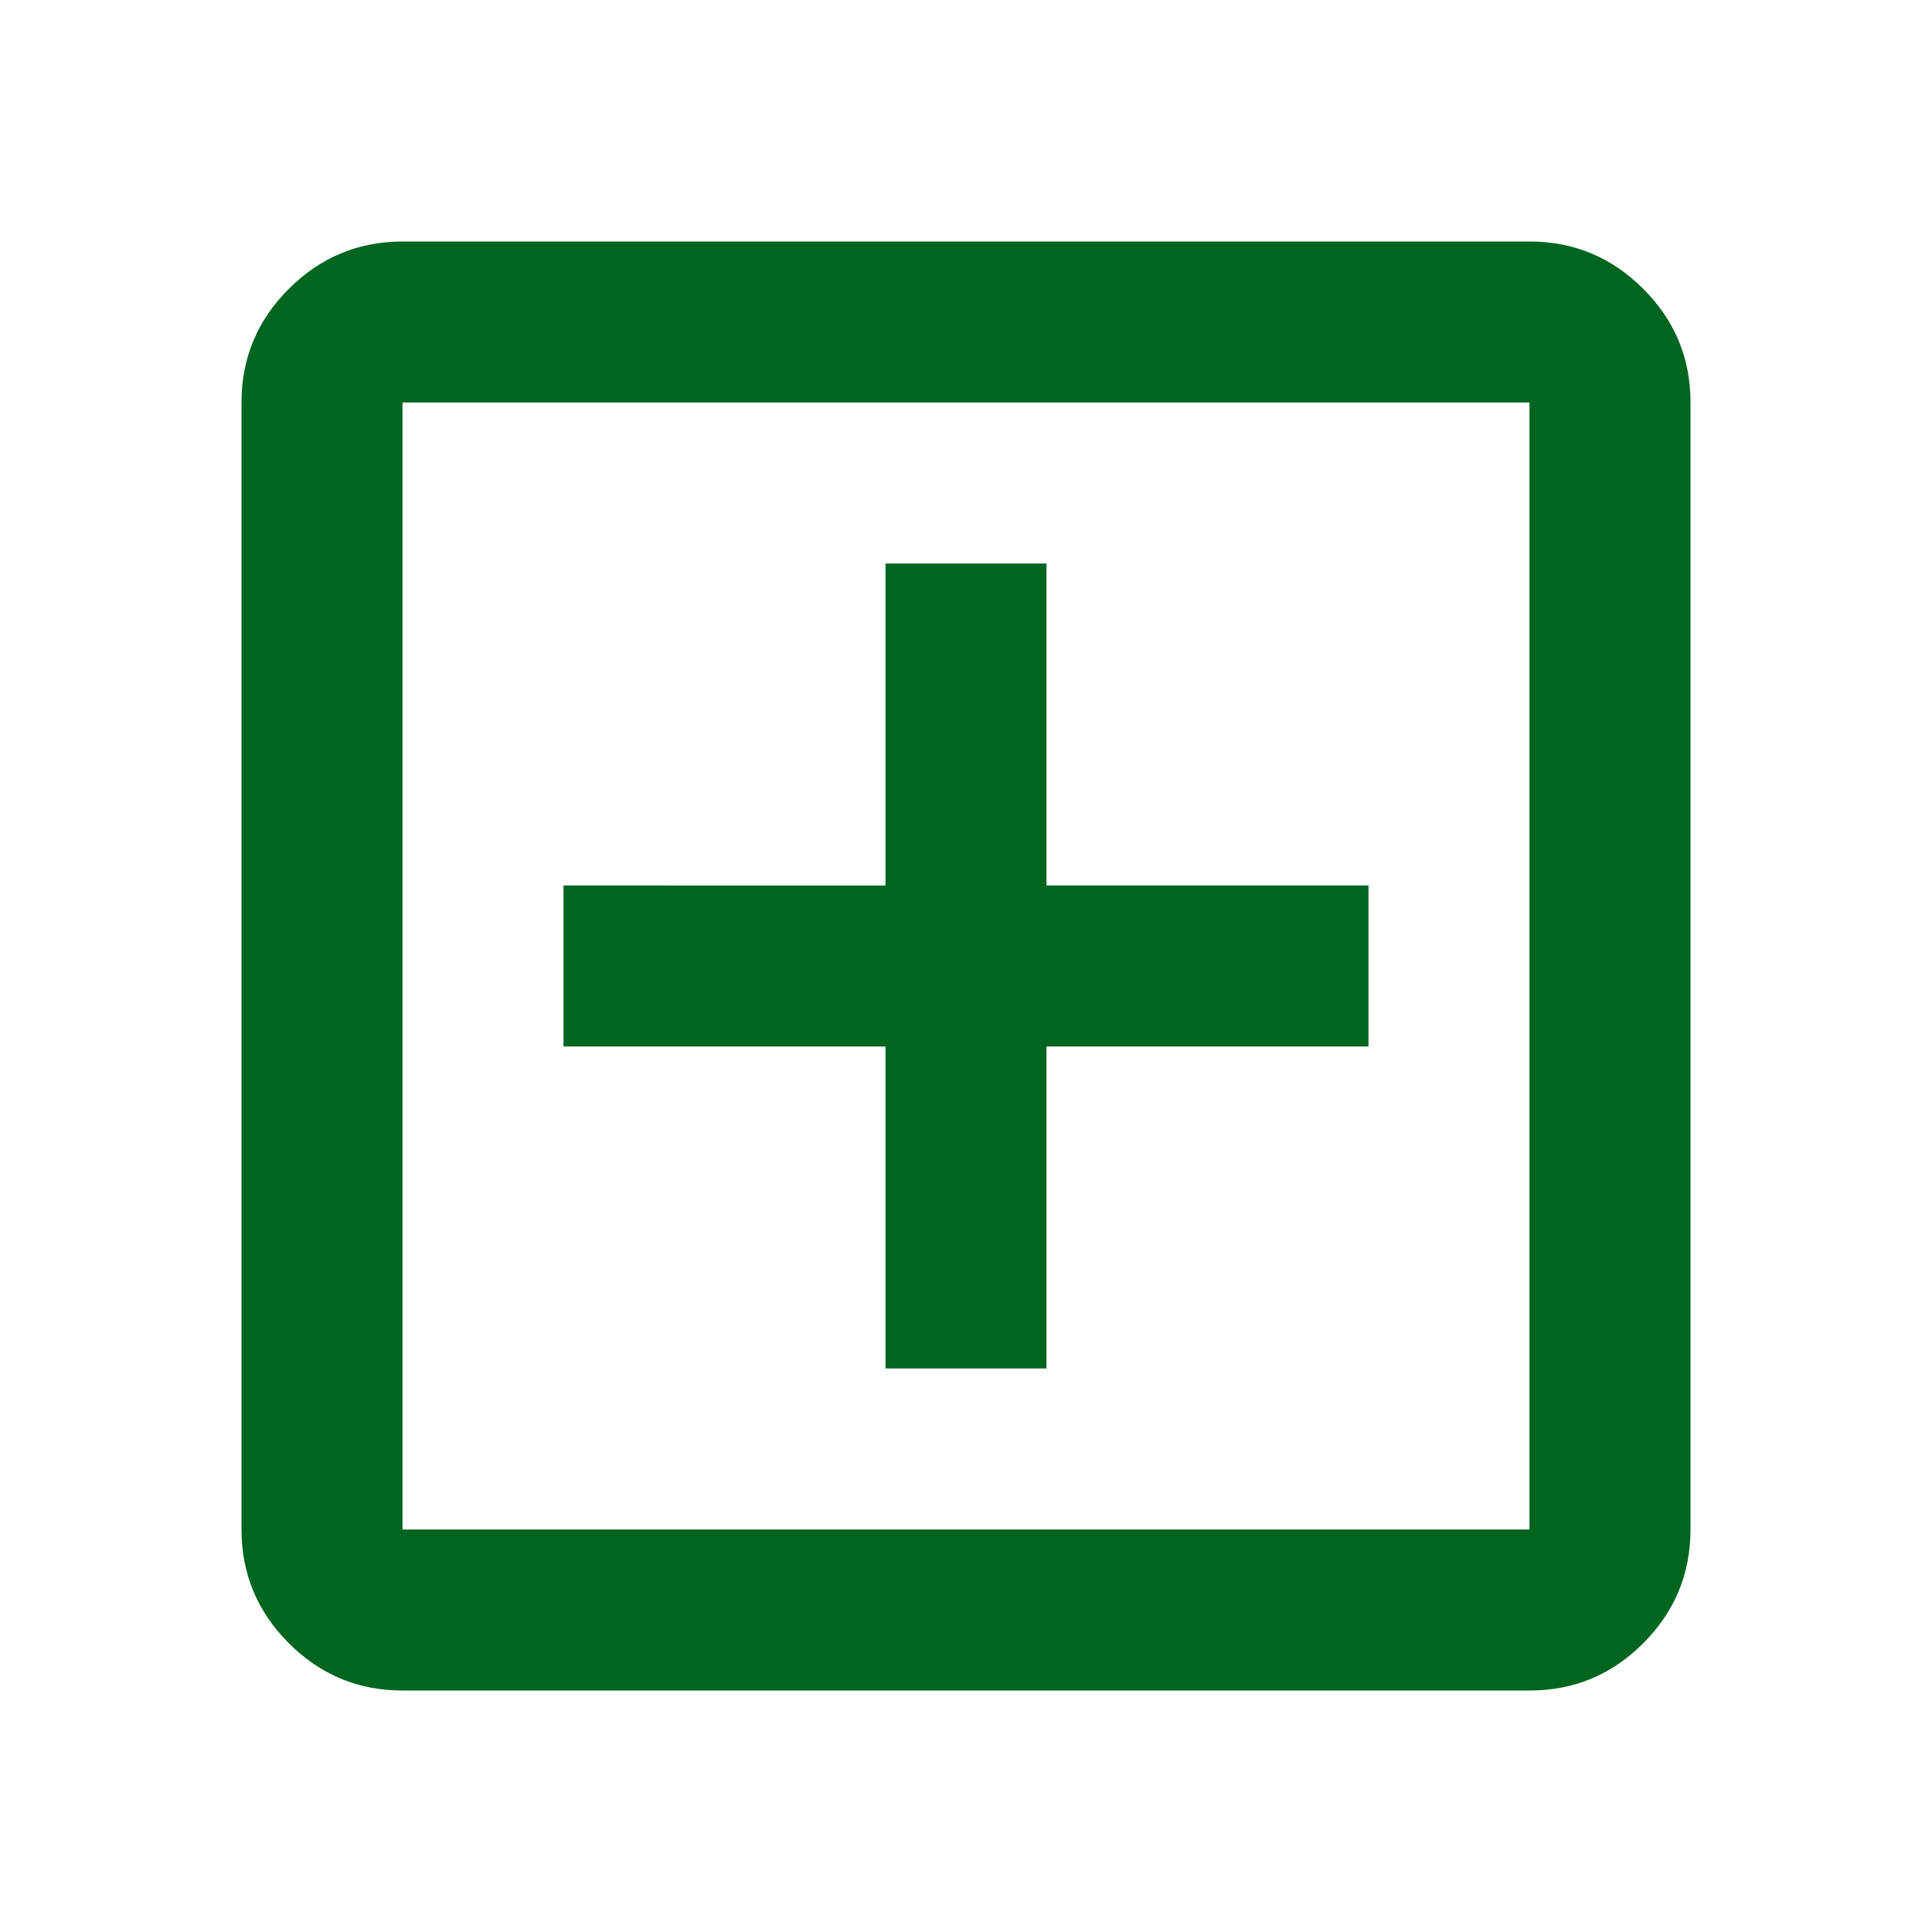 <svg xmlns="http://www.w3.org/2000/svg" width="40" height="40" viewBox="0 0 24 24"><path fill="#00651F" d="M11 17h2v-4h4v-2h-4V7h-2v4H7v2h4zm-6 4q-.825 0-1.412-.587T3 19V5q0-.825.588-1.412T5 3h14q.825 0 1.413.588T21 5v14q0 .825-.587 1.413T19 21zm0-2h14V5H5zM5 5v14z"/></svg>